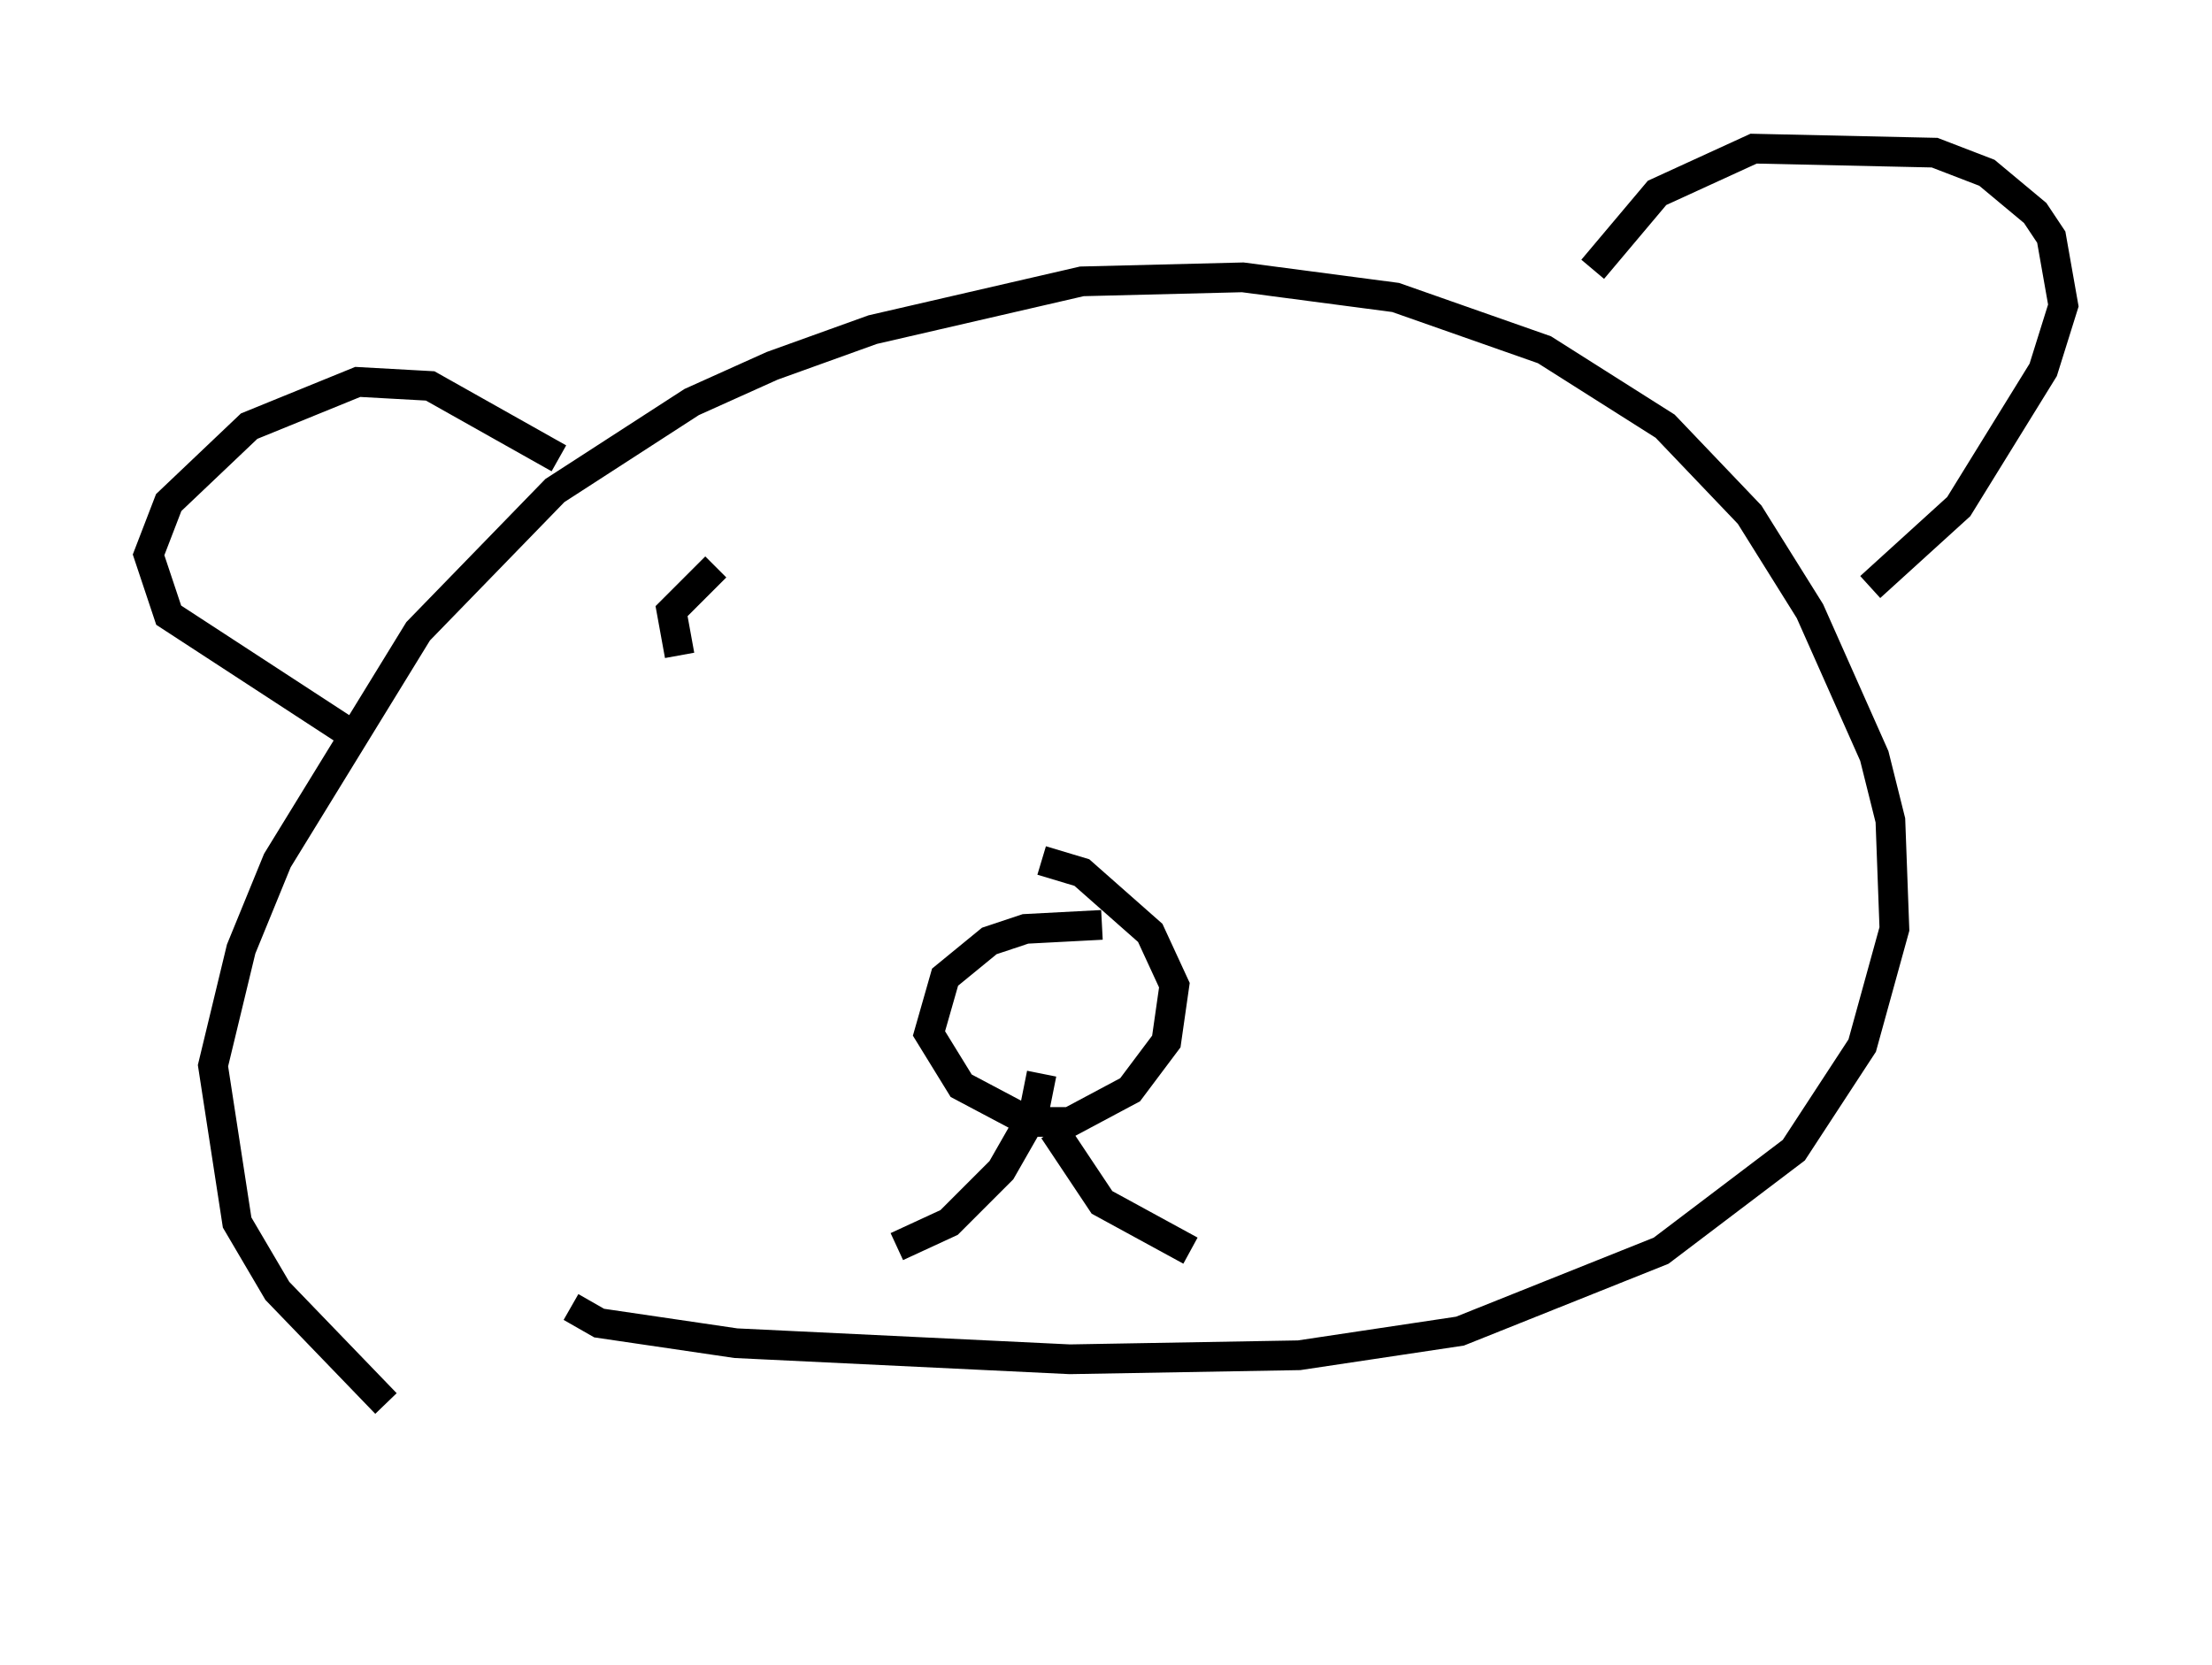 <?xml version="1.0" encoding="utf-8" ?>
<svg baseProfile="full" height="56.008" version="1.1" width="74.411" xmlns="http://www.w3.org/2000/svg" xmlns:ev="http://www.w3.org/2001/xml-events" xmlns:xlink="http://www.w3.org/1999/xlink"><defs /><rect fill="white" height="56.008" width="74.411" x="0" y="0" /><path d="M18.532, 51.008 m-5.548, -3.789 l-3.654, -3.789 -1.353, -2.3 l-0.812, -5.277 0.947, -3.924 l1.218, -2.977 4.736, -7.713 l4.601, -4.736 4.601, -2.977 l2.706, -1.218 3.383, -1.218 l7.036, -1.624 5.413, -0.135 l5.142, 0.677 5.007, 1.759 l4.059, 2.571 2.842, 2.977 l2.03, 3.248 2.165, 4.871 l0.541, 2.165 0.135, 3.654 l-1.083, 3.924 -2.3, 3.518 l-4.465, 3.383 -6.766, 2.706 l-5.413, 0.812 -7.713, 0.135 l-11.231, -0.541 -4.601, -0.677 l-0.947, -0.541 m34.37, -34.912 l2.165, -2.571 3.248, -1.488 l6.089, 0.135 1.759, 0.677 l1.624, 1.353 0.541, 0.812 l0.406, 2.3 -0.677, 2.165 l-2.842, 4.601 -2.977, 2.706 m-44.113, -4.33 l-4.33, -2.436 -2.436, -0.135 l-3.654, 1.488 -2.706, 2.571 l-0.677, 1.759 0.677, 2.03 l6.225, 4.059 m25.169, 6.36 l-2.571, 0.135 -1.218, 0.406 l-1.488, 1.218 -0.541, 1.894 l1.083, 1.759 2.3, 1.218 l1.353, 0.0 2.03, -1.083 l1.218, -1.624 0.271, -1.894 l-0.812, -1.759 -2.3, -2.03 l-1.353, -0.406 m0.0, 7.172 l-0.271, 1.353 -1.083, 1.894 l-1.759, 1.759 -1.759, 0.812 m5.277, -3.924 l1.624, 2.436 2.977, 1.624 m-17.185, -20.027 l-0.271, -1.488 1.488, -1.488 " fill="none" stroke="black" stroke-width="1" /></svg>